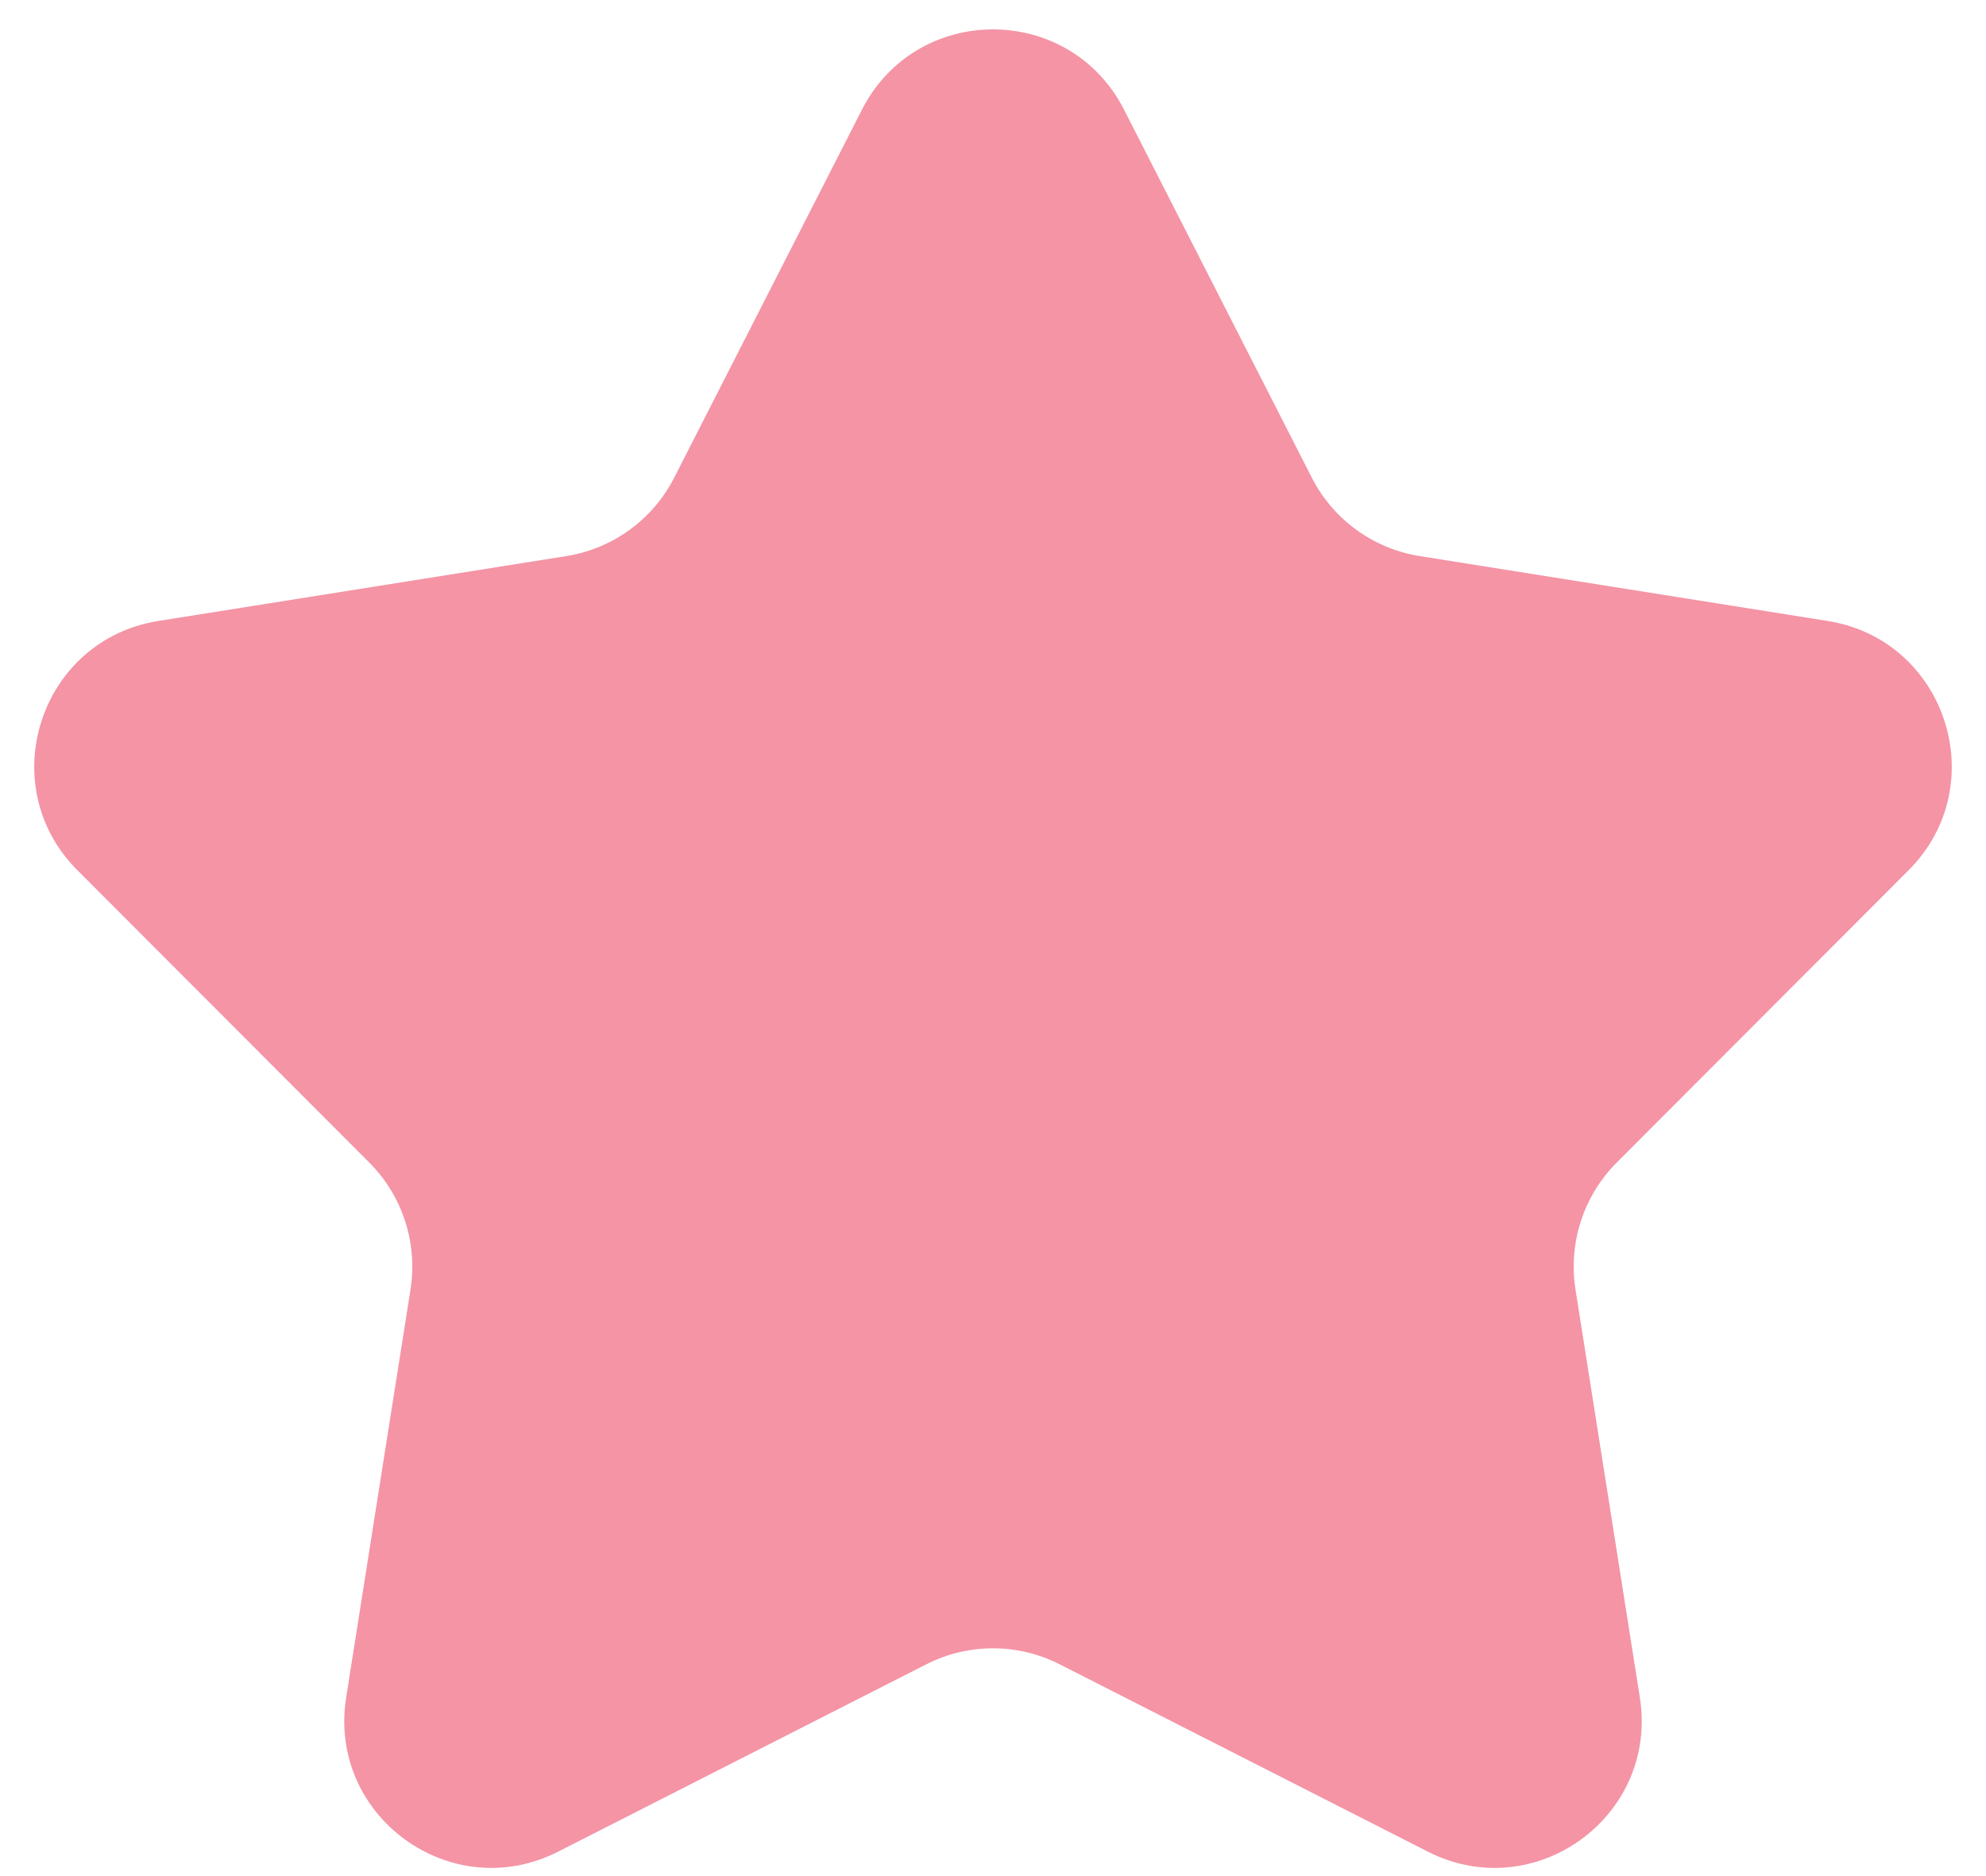 <svg width="54" height="51" viewBox="0 0 54 51" fill="none" xmlns="http://www.w3.org/2000/svg">
<path d="M23.437 2.981C24.922 0.072 29.078 0.072 30.563 2.981L35.668 12.984C36.249 14.123 37.34 14.916 38.602 15.117L49.693 16.88C52.919 17.393 54.203 21.346 51.895 23.657L43.959 31.603C43.056 32.508 42.639 33.79 42.838 35.053L44.588 46.146C45.097 49.372 41.734 51.816 38.823 50.335L28.814 45.243C27.674 44.663 26.326 44.663 25.186 45.243L15.177 50.335C12.266 51.816 8.903 49.372 9.412 46.146L11.162 35.053C11.361 33.79 10.944 32.508 10.041 31.603L2.105 23.657C-0.203 21.346 1.082 17.393 4.307 16.88L15.398 15.117C16.66 14.916 17.751 14.123 18.332 12.984L23.437 2.981Z" fill="#F494A5"/>
</svg>
